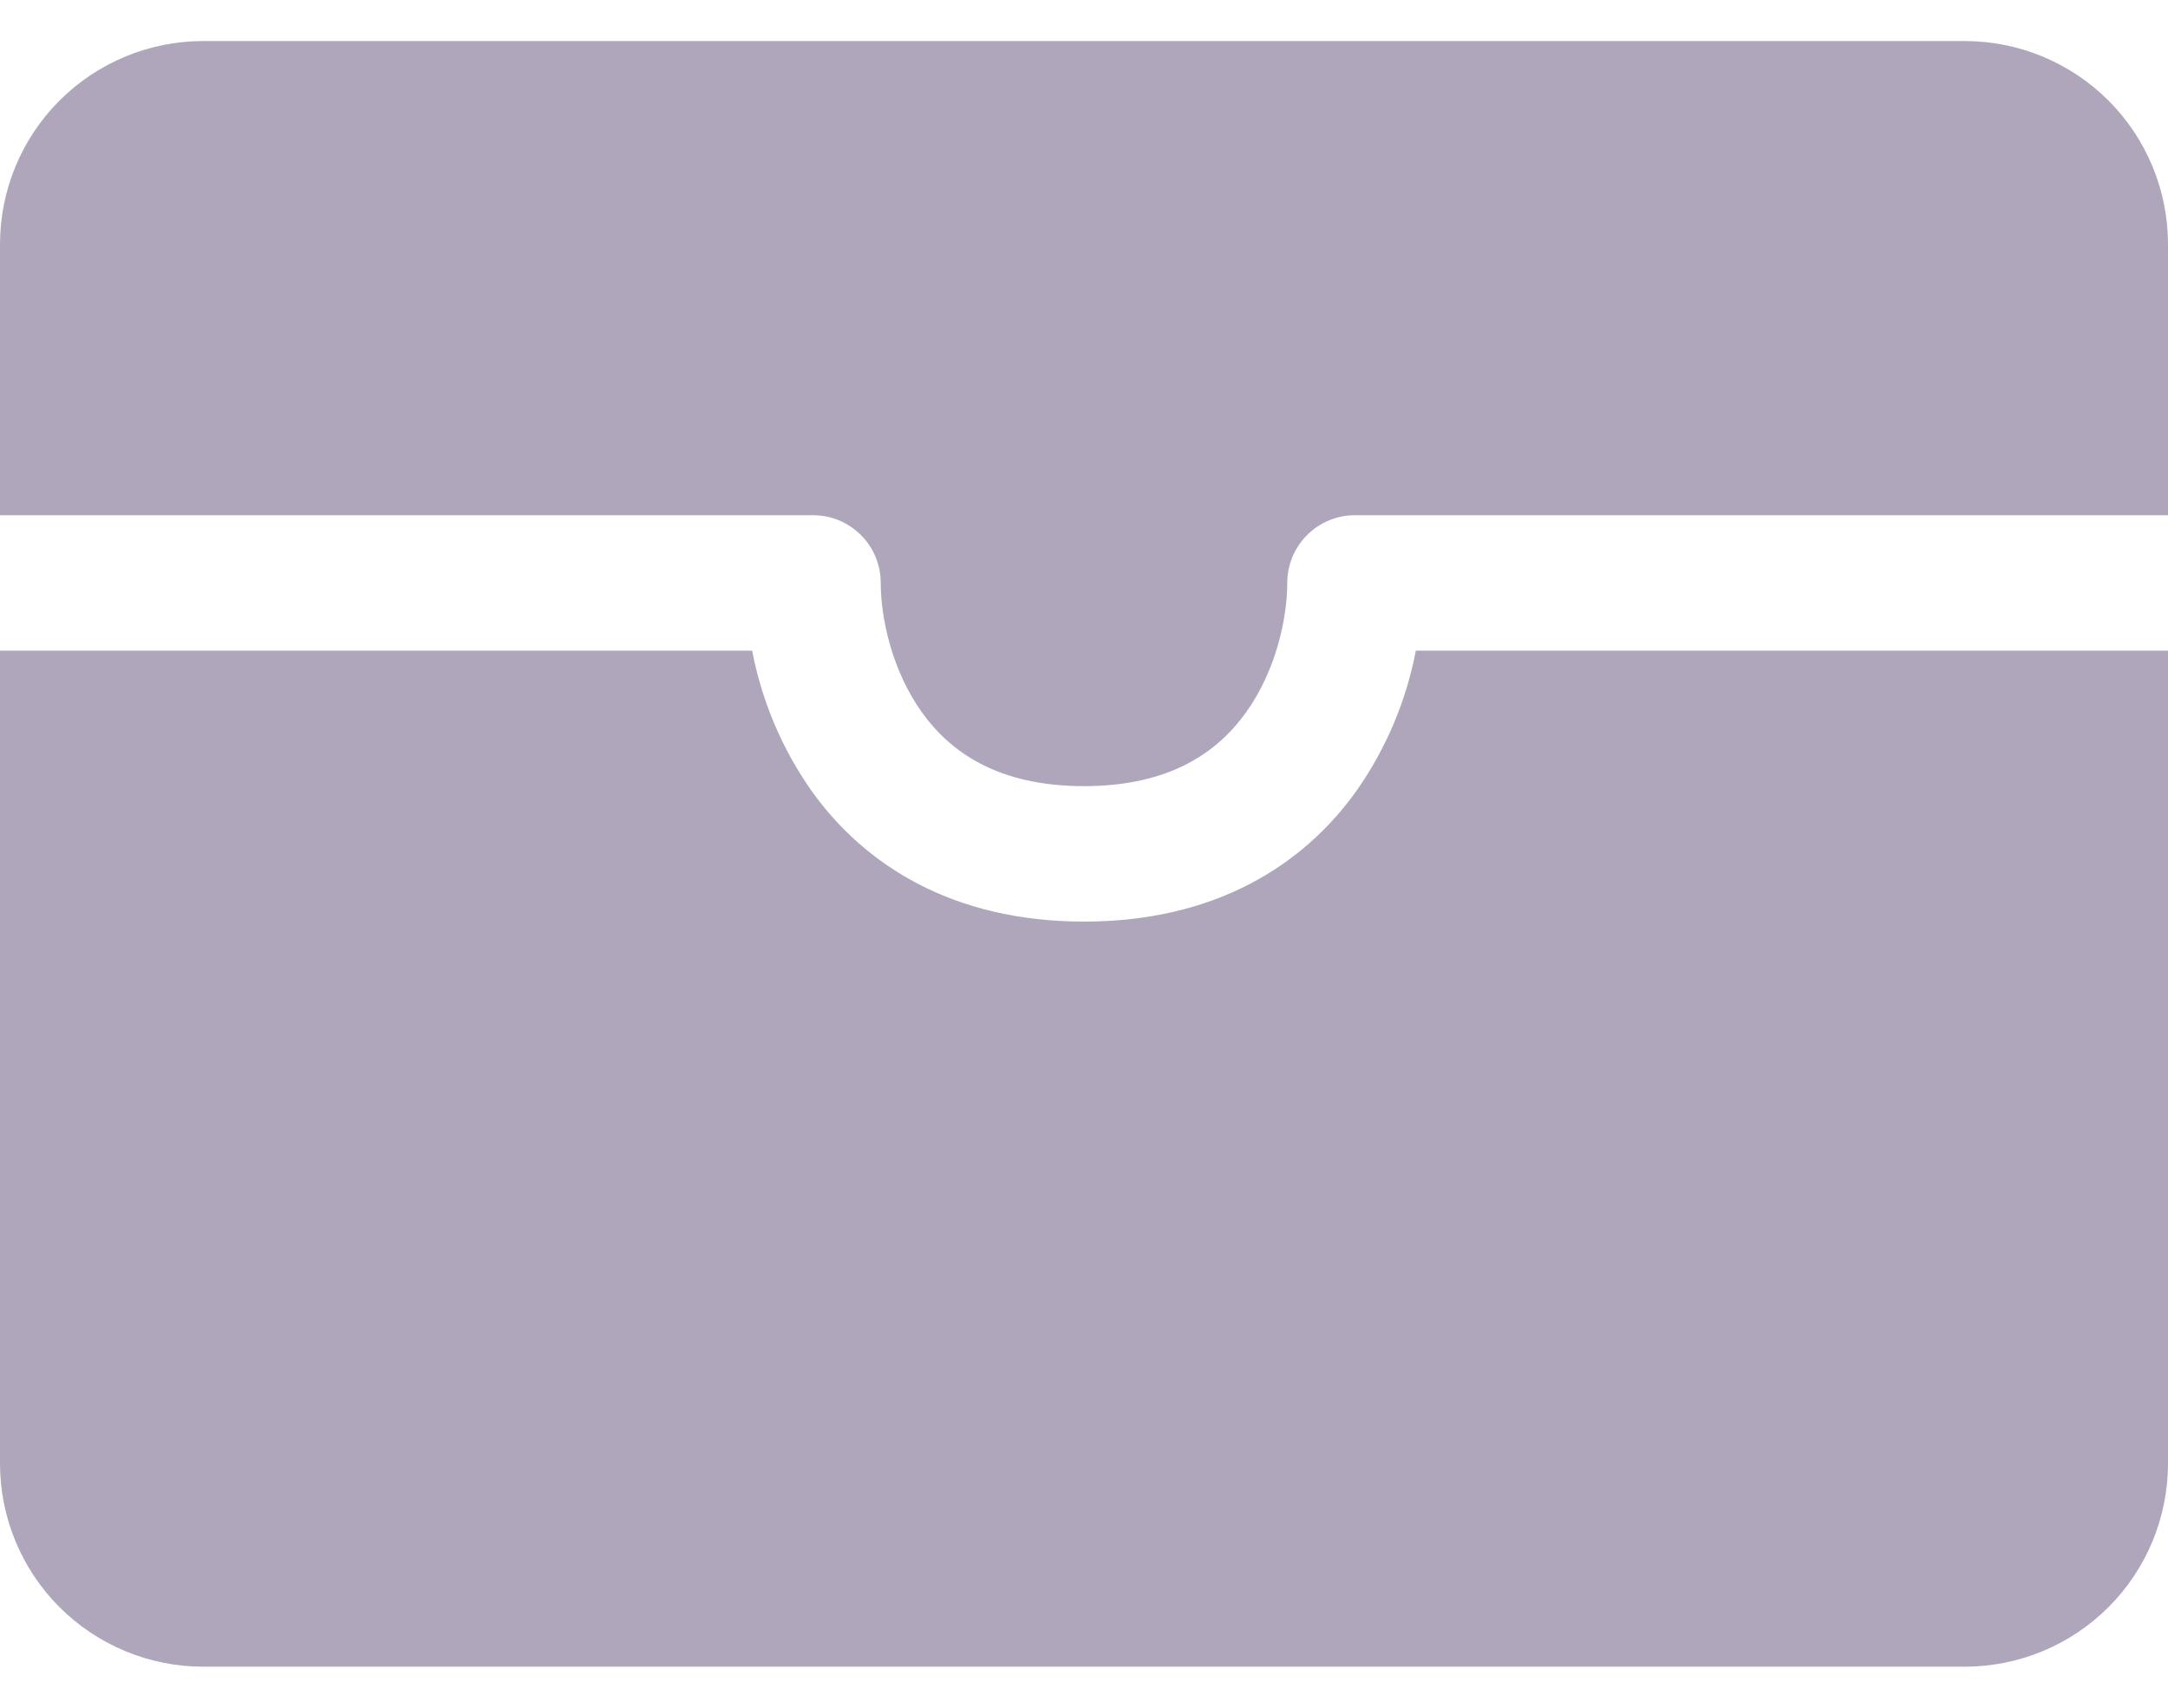 <svg width="33" height="26" viewBox="0 0 33 26" fill="none" xmlns="http://www.w3.org/2000/svg">
<path d="M3.094 0.625C2.273 0.625 1.486 0.951 0.906 1.531C0.326 2.111 0 2.898 0 3.719L0 7.844H12.375C12.649 7.844 12.911 7.952 13.104 8.146C13.298 8.339 13.406 8.601 13.406 8.875C13.406 9.397 13.571 10.203 14.037 10.851C14.464 11.445 15.186 11.969 16.5 11.969C17.814 11.969 18.536 11.445 18.963 10.851C19.429 10.203 19.594 9.397 19.594 8.875C19.594 8.601 19.702 8.339 19.896 8.146C20.089 7.952 20.352 7.844 20.625 7.844H33V3.719C33 2.898 32.674 2.111 32.094 1.531C31.514 0.951 30.727 0.625 29.906 0.625H3.094Z" fill="#AFA6BC"/>
<path d="M33 9.906H21.551C21.403 10.68 21.092 11.412 20.637 12.055C19.827 13.181 18.486 14.031 16.5 14.031C14.514 14.031 13.173 13.181 12.363 12.055C11.908 11.412 11.597 10.68 11.449 9.906H0V22.281C0 23.102 0.326 23.889 0.906 24.469C1.486 25.049 2.273 25.375 3.094 25.375H29.906C30.727 25.375 31.514 25.049 32.094 24.469C32.674 23.889 33 23.102 33 22.281V9.906Z" fill="#AFA6BC"/>
</svg>
